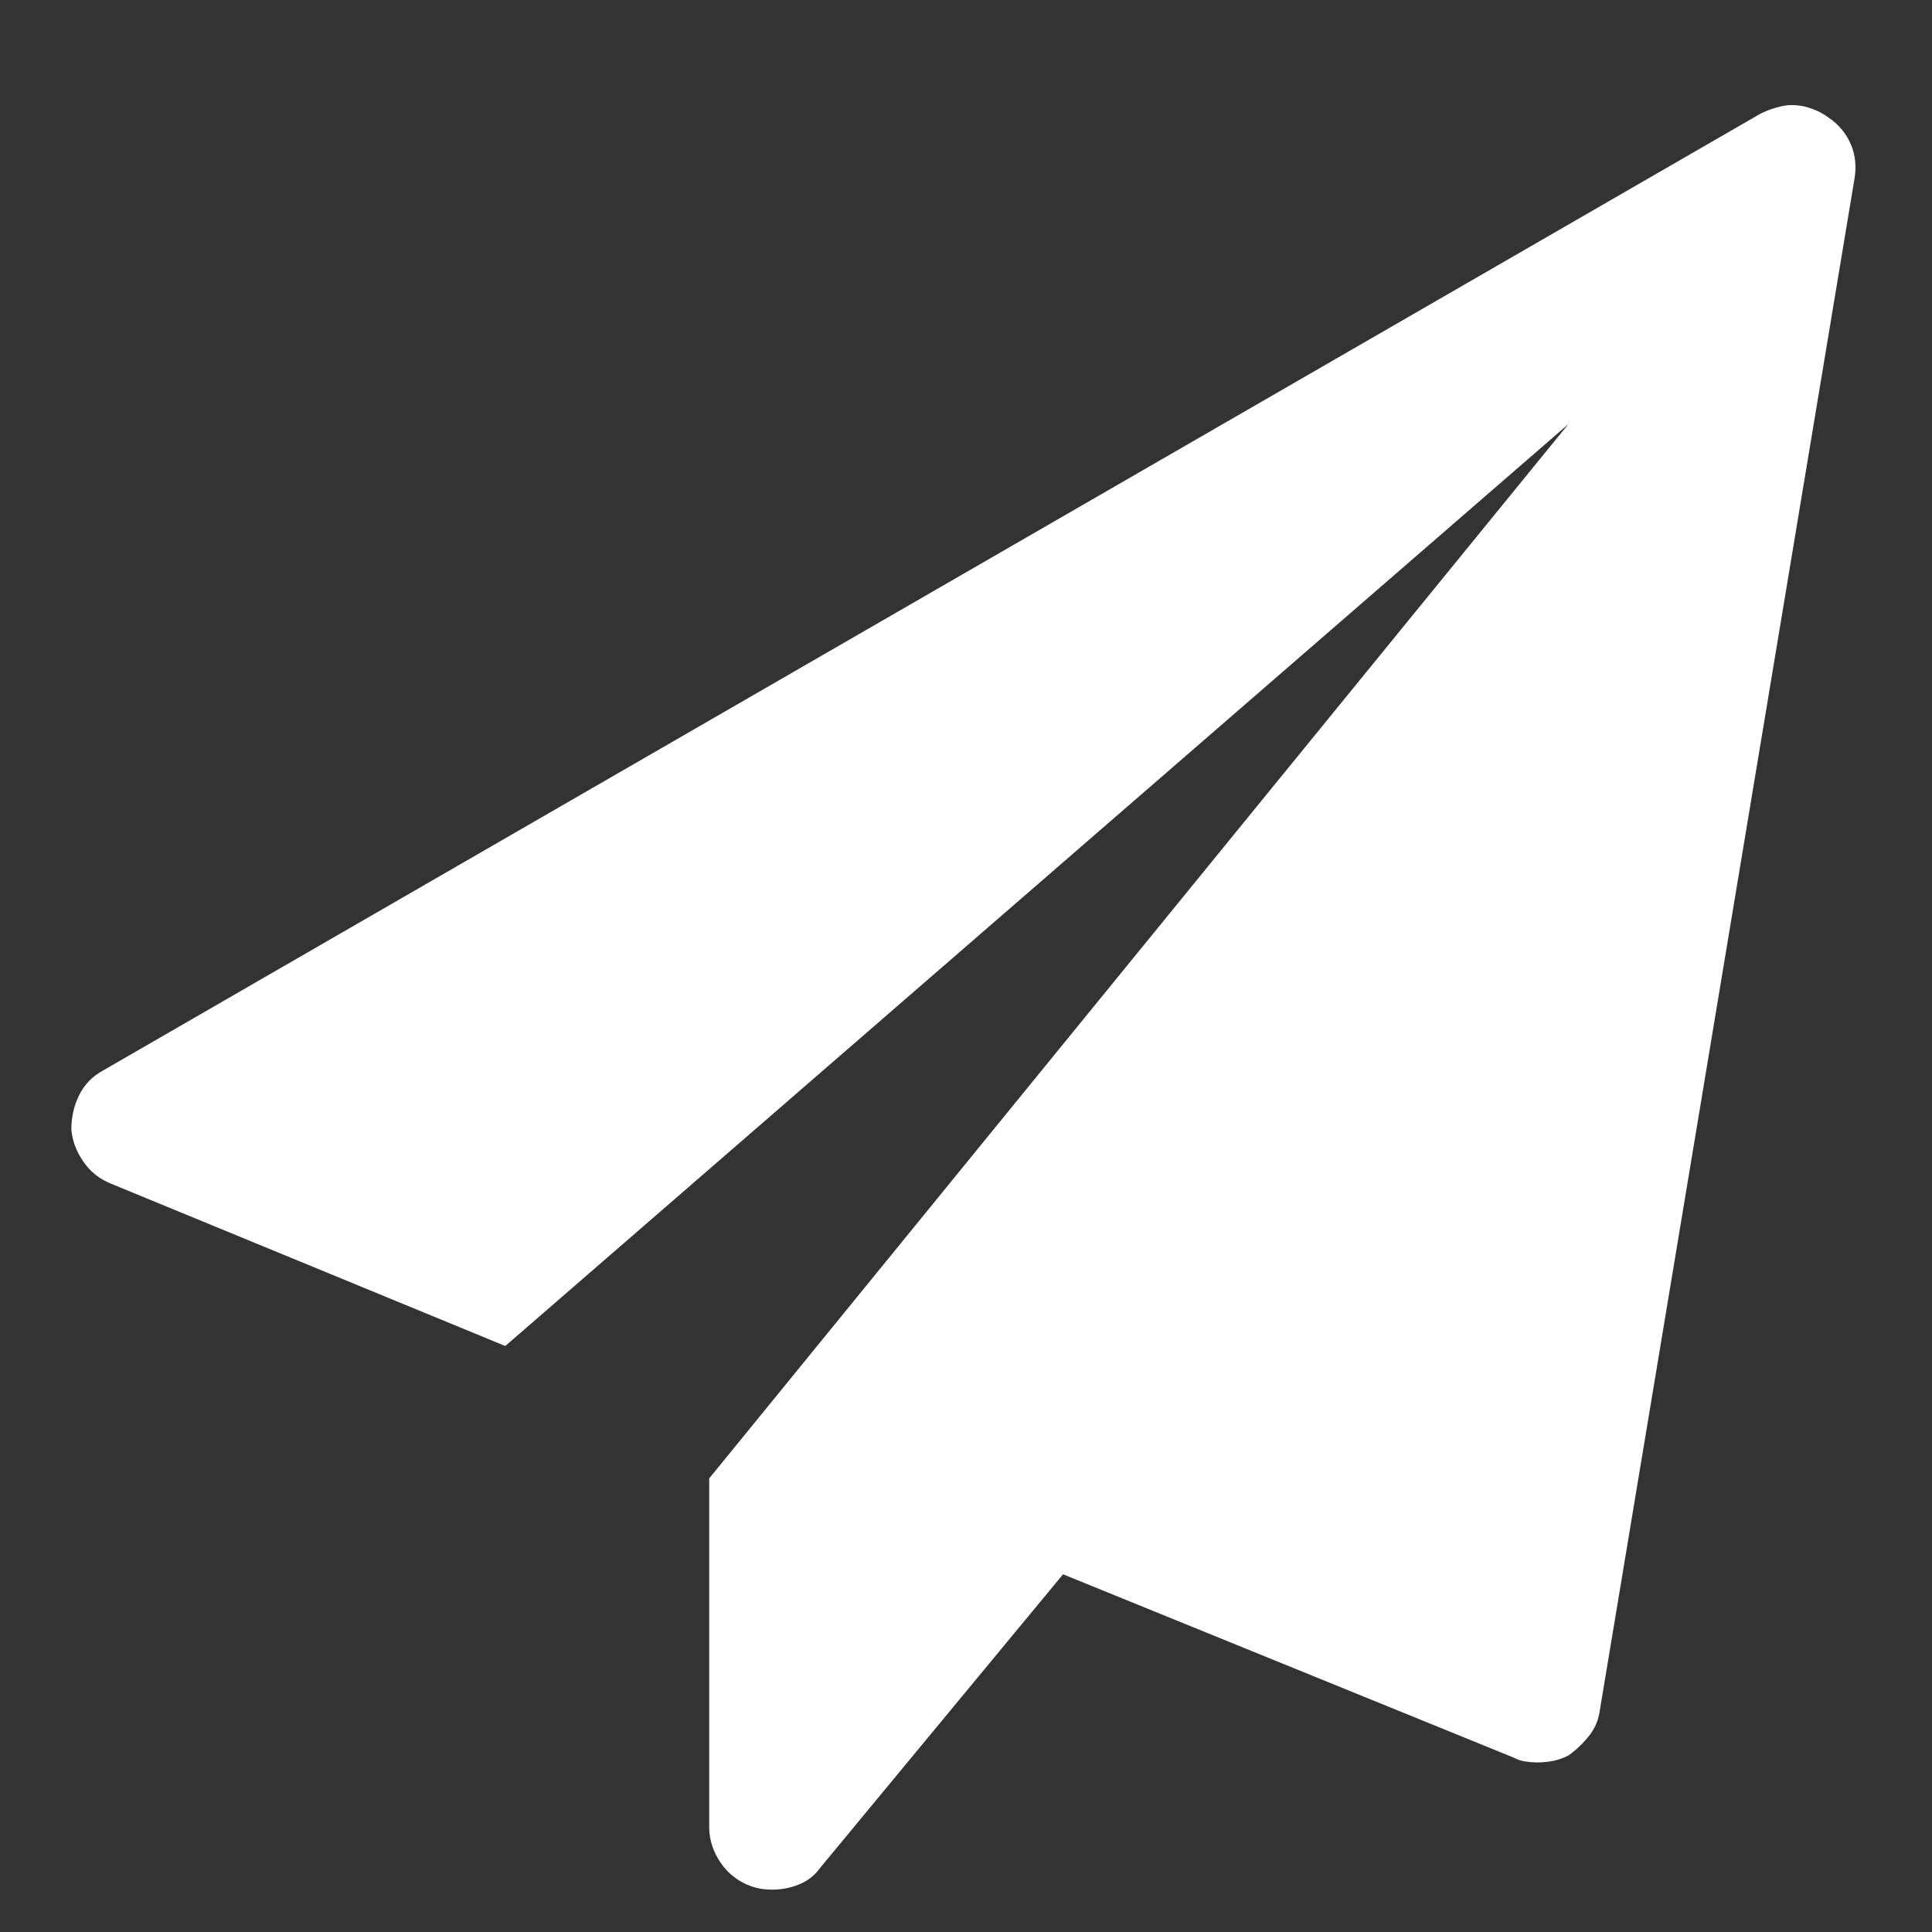 <svg width="13" height="13" viewBox="0 0 13 13" fill="none" xmlns="http://www.w3.org/2000/svg">
<rect x="0" y="0" width="13" height="13" fill="#333333" stroke="none"/>
<path d="M12.301 0.789C12.371 0.836 12.422 0.897 12.454 0.971C12.485 1.045 12.493 1.125 12.477 1.211L10.765 11.508C10.757 11.57 10.734 11.627 10.694 11.678C10.655 11.728 10.608 11.773 10.554 11.812C10.523 11.828 10.489 11.84 10.454 11.848C10.419 11.855 10.382 11.859 10.343 11.859C10.319 11.859 10.294 11.857 10.267 11.853C10.239 11.85 10.21 11.84 10.179 11.824L7.153 10.593L5.523 12.563C5.484 12.618 5.435 12.657 5.376 12.68C5.318 12.704 5.257 12.715 5.195 12.715C5.171 12.715 5.148 12.713 5.124 12.71C5.101 12.706 5.077 12.7 5.054 12.692C4.968 12.661 4.9 12.608 4.849 12.534C4.798 12.459 4.772 12.379 4.772 12.293V9.948L10.554 2.853L3.4 9.057L0.75 7.966C0.672 7.935 0.609 7.886 0.563 7.819C0.516 7.753 0.488 7.681 0.48 7.602C0.48 7.516 0.498 7.438 0.533 7.368C0.568 7.298 0.621 7.243 0.692 7.204L11.844 0.766C11.875 0.75 11.91 0.736 11.949 0.725C11.988 0.713 12.024 0.707 12.055 0.707C12.102 0.707 12.147 0.715 12.19 0.731C12.233 0.746 12.27 0.766 12.301 0.789Z" fill="white"/>
</svg>
